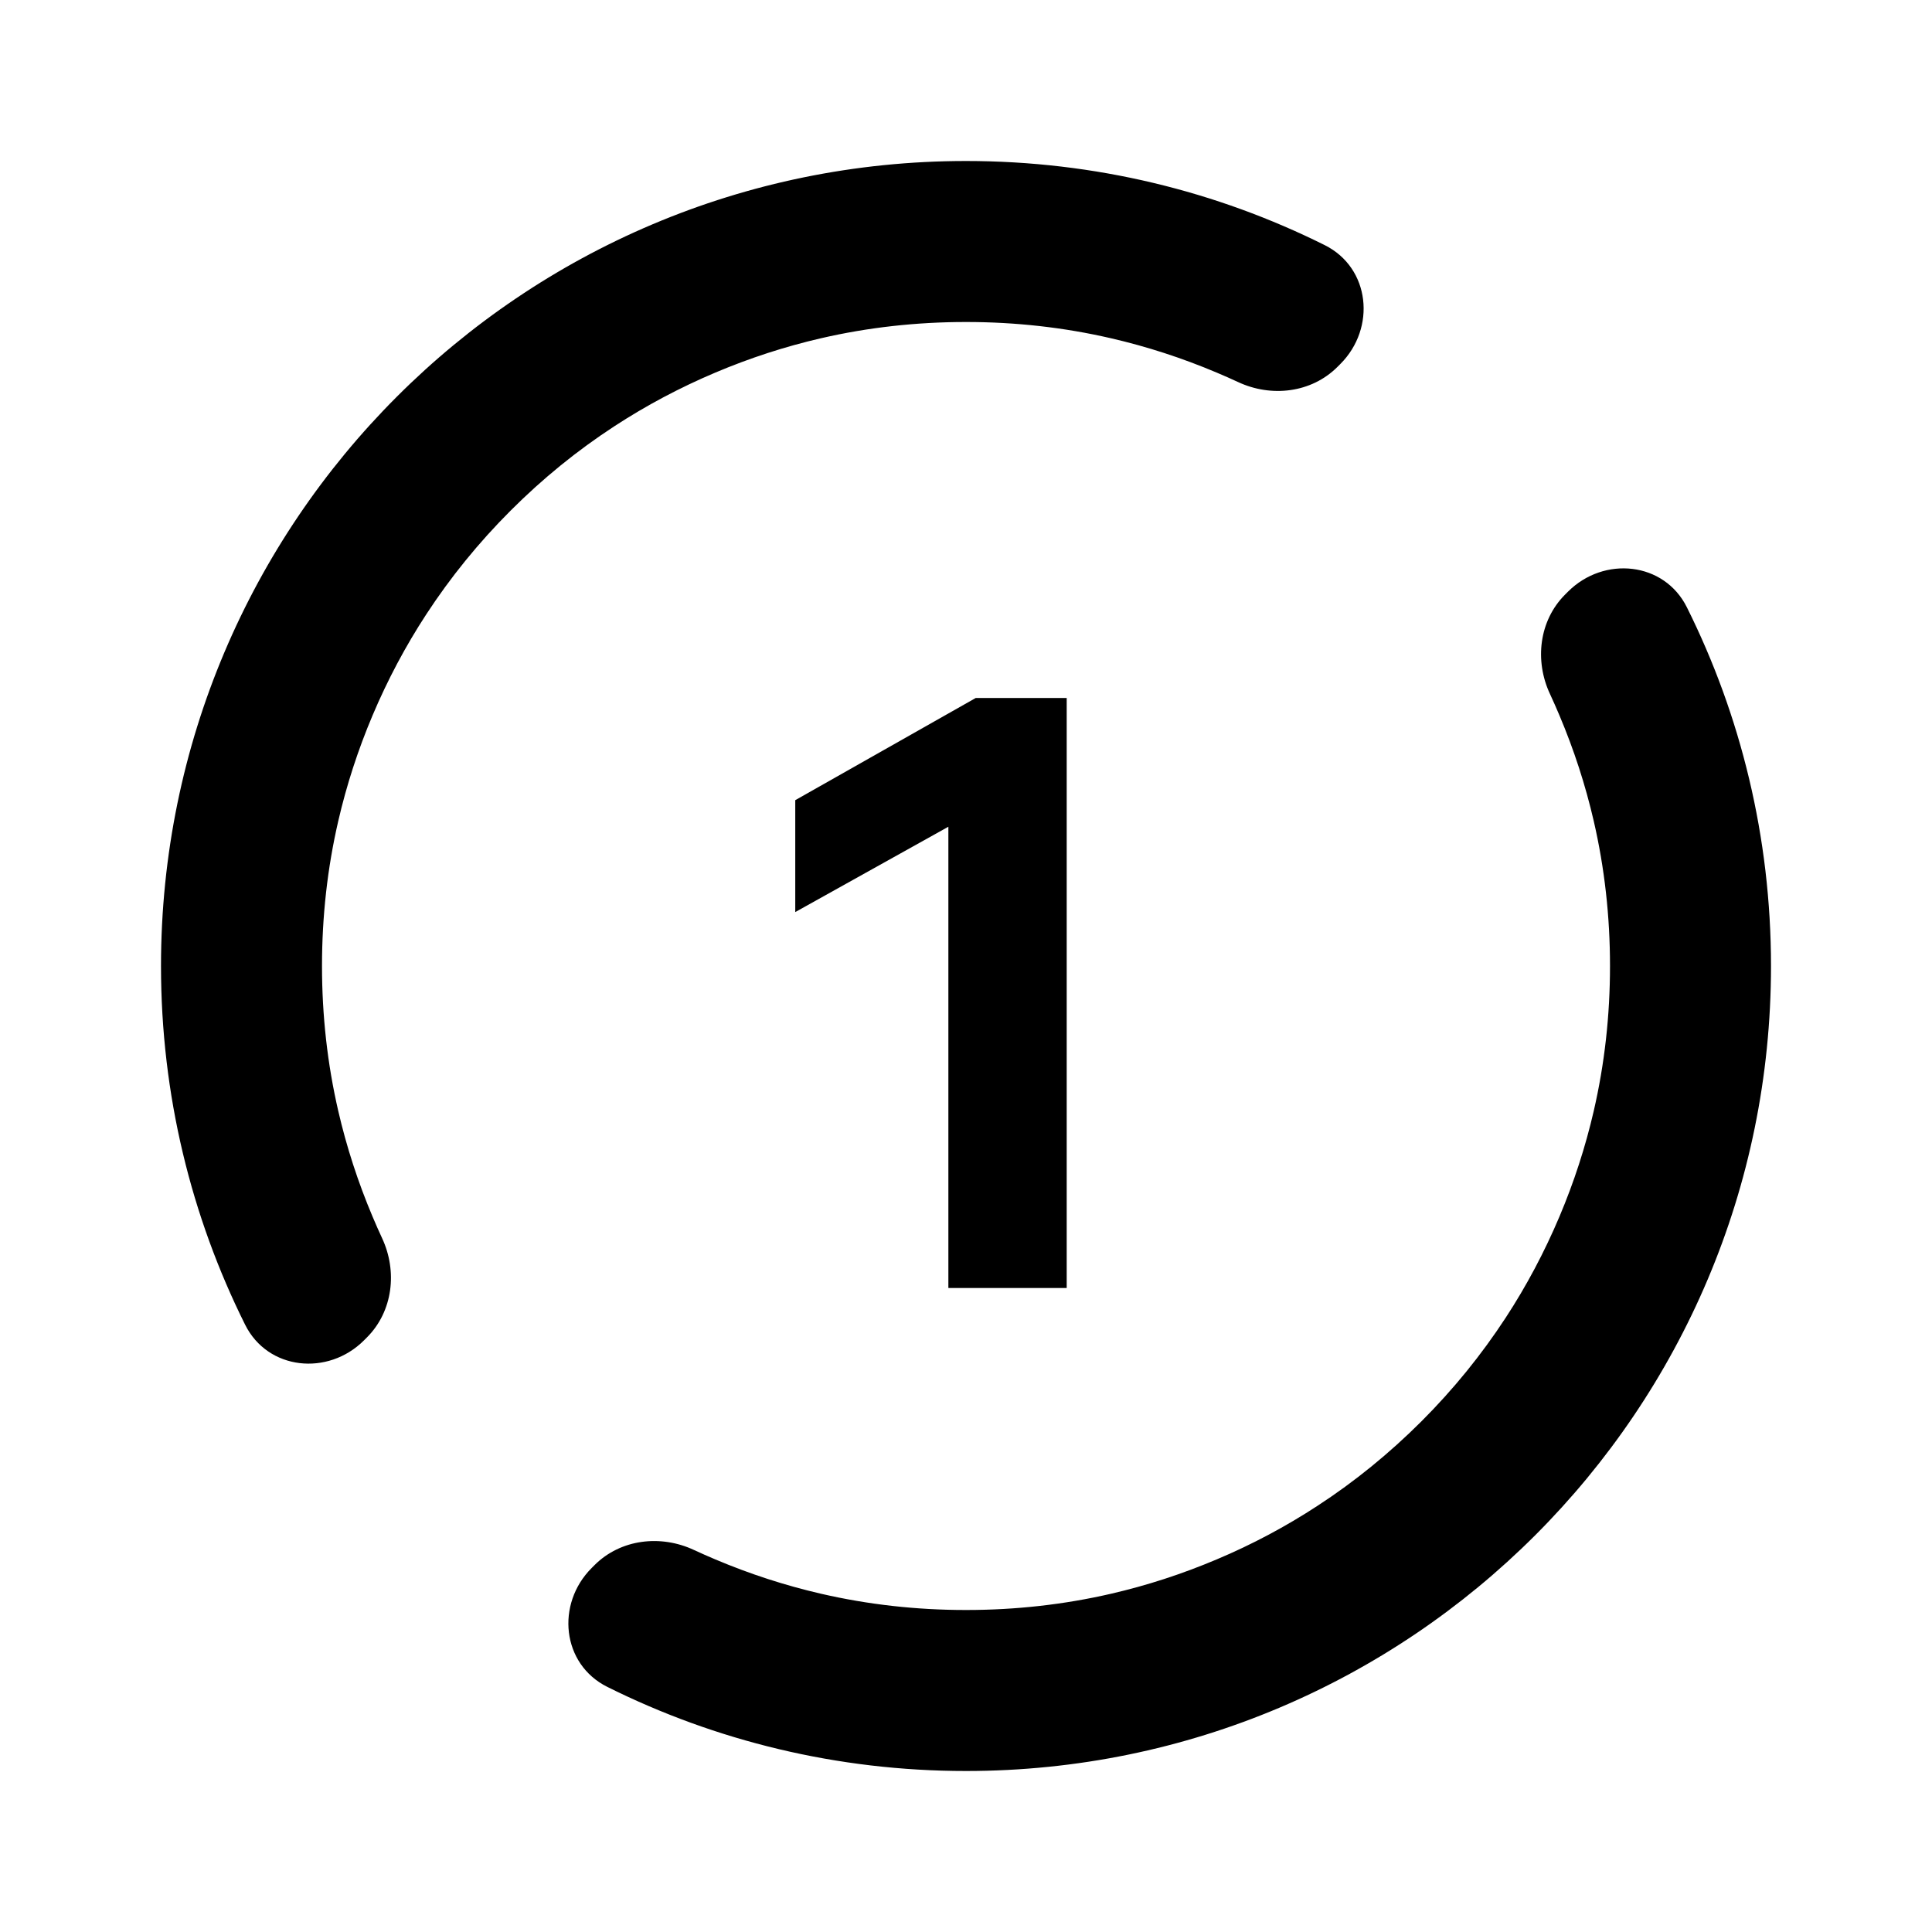 <svg width="24" height="24" viewBox="0 0 24 24" fill="none" xmlns="http://www.w3.org/2000/svg" xmlns:xlink="http://www.w3.org/1999/xlink">
	<desc>
			Created with Pixso.
	</desc>
	<defs>
		<clipPath id="clip2_93">
			<rect id="ic_loop_one" width="24" height="24" fill="white"/>
		</clipPath>
	</defs>
	<g clip-path="url(#clip2_93)">
		<path id="减去顶层" d="M12 2C6.477 2 2 6.477 2 12C2 13.601 2.376 15.114 3.045 16.456C3.327 17.022 4.075 17.097 4.522 16.65L4.559 16.613C4.881 16.29 4.939 15.793 4.746 15.38C4.705 15.292 4.666 15.203 4.628 15.113C4.447 14.685 4.305 14.247 4.202 13.801C4.067 13.216 4 12.616 4 12C4 11.384 4.067 10.784 4.202 10.199C4.305 9.753 4.447 9.315 4.628 8.887C4.815 8.445 5.037 8.027 5.295 7.632C5.596 7.171 5.945 6.741 6.343 6.343C6.741 5.945 7.17 5.596 7.632 5.295C8.027 5.037 8.445 4.815 8.887 4.628C9.315 4.447 9.752 4.305 10.198 4.202C10.783 4.067 11.384 4 12 4C12.616 4 13.216 4.067 13.801 4.202C14.247 4.305 14.685 4.447 15.113 4.628C15.203 4.666 15.292 4.705 15.38 4.746C15.793 4.939 16.29 4.881 16.613 4.559L16.65 4.522C17.097 4.075 17.022 3.327 16.456 3.045C15.114 2.376 13.601 2 12 2ZM19.478 7.35L19.441 7.387C19.119 7.71 19.061 8.207 19.254 8.62C19.295 8.708 19.334 8.797 19.372 8.887C19.553 9.315 19.695 9.753 19.798 10.199C19.933 10.784 20 11.384 20 12C20 12.616 19.933 13.216 19.798 13.801C19.695 14.247 19.553 14.685 19.372 15.113C19.185 15.555 18.963 15.973 18.705 16.368C18.404 16.829 18.055 17.259 17.657 17.657C17.259 18.054 16.83 18.404 16.369 18.704C15.975 18.962 15.555 19.186 15.113 19.372C14.685 19.553 14.248 19.695 13.802 19.798C13.217 19.933 12.616 20 12 20C11.384 20 10.784 19.933 10.199 19.798C9.753 19.695 9.315 19.553 8.887 19.372C8.797 19.334 8.708 19.295 8.62 19.254C8.207 19.061 7.71 19.119 7.387 19.441L7.35 19.478C6.903 19.925 6.978 20.673 7.544 20.955C8.886 21.624 10.399 22 12 22C17.523 22 22 17.523 22 12C22 10.399 21.624 8.886 20.955 7.544C20.673 6.978 19.925 6.903 19.478 7.35Z" fill-rule="nonzero" fill="#000000" fill-opacity="1"/>
		<path id="1" d="M9.879 11.33L9.879 9.94L12.12 8.671L13.251 8.671L13.251 16L11.781 16L11.781 10.27L9.879 11.33Z" fill-rule="evenodd" fill="#000000"/>
	</g>
</svg>
